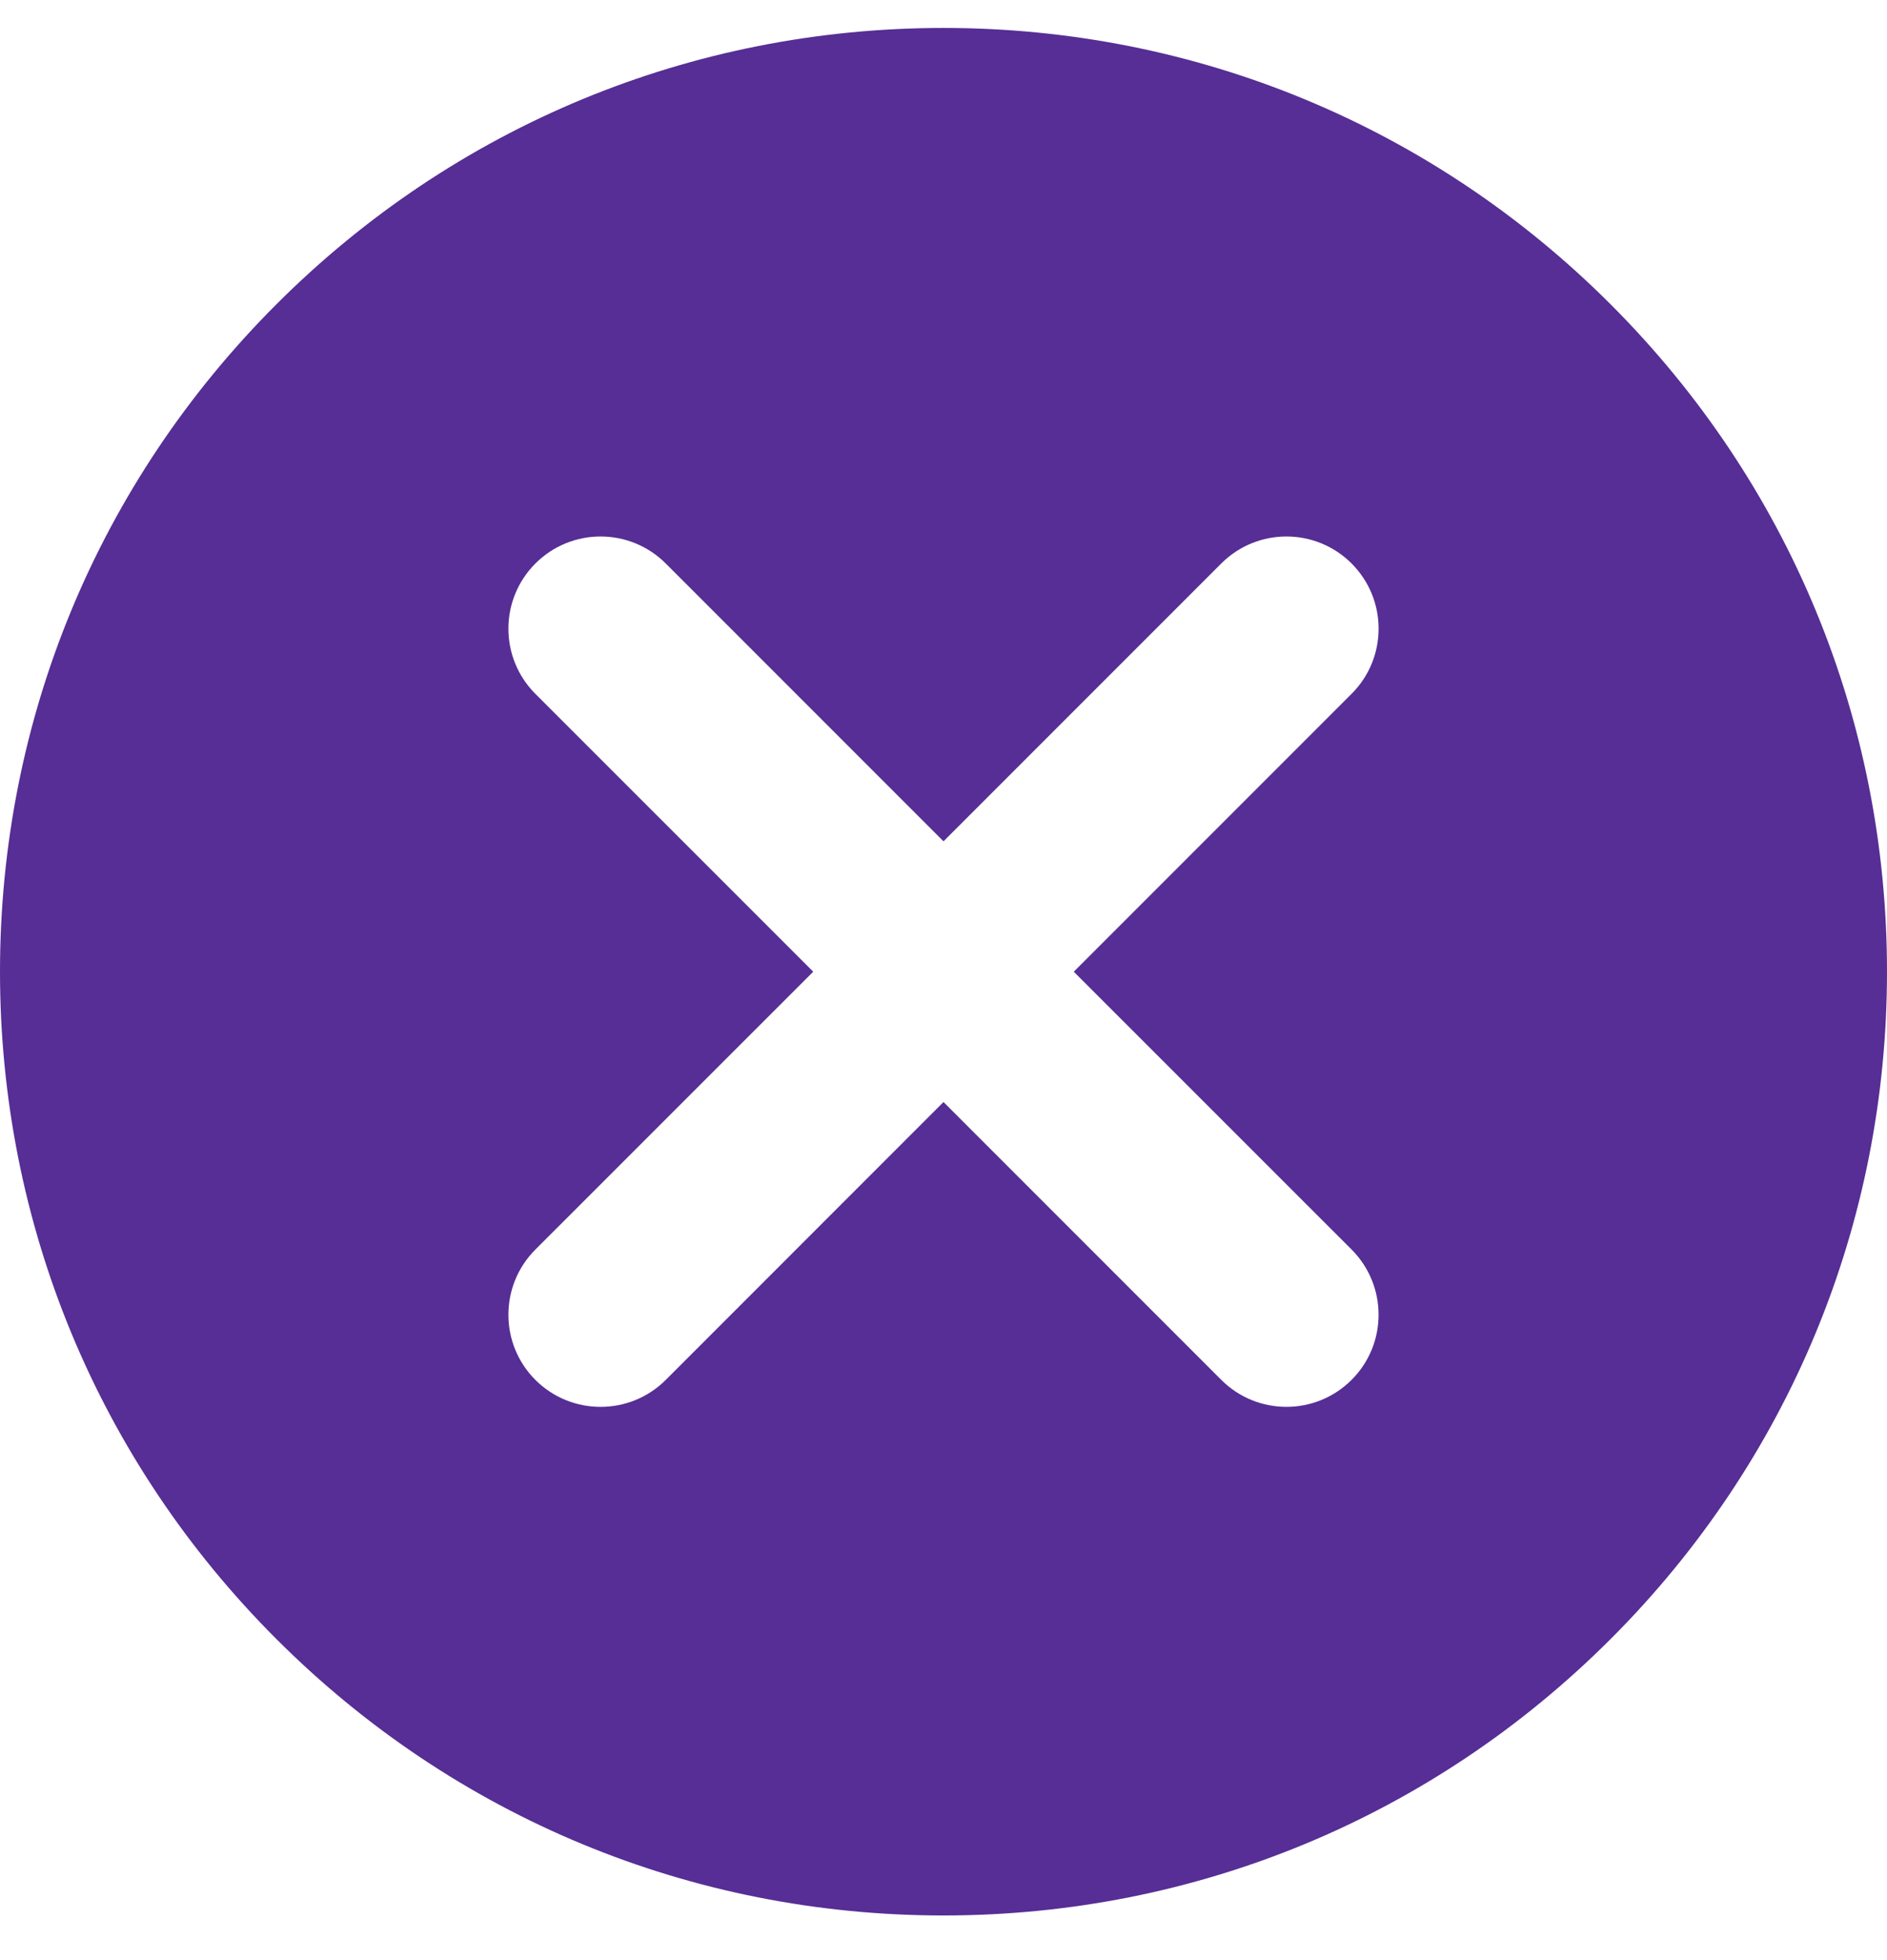 <svg width="26" height="27" viewBox="0 0 26 27" fill="none" xmlns="http://www.w3.org/2000/svg">
<path d="M22.192 22.577C24.648 20.122 26 16.857 26 13.385C26 9.912 24.648 6.648 22.192 4.192C19.737 1.737 16.472 0.385 13 0.385C9.527 0.385 6.263 1.737 3.808 4.192C1.352 6.648 -4.16466e-07 9.912 -5.68248e-07 13.385C-7.2003e-07 16.857 1.352 20.122 3.808 22.577C6.263 25.032 9.527 26.385 13 26.385C16.472 26.385 19.737 25.032 22.192 22.577ZM9.173 19.008C8.677 19.503 7.873 19.503 7.377 19.008C7.129 18.76 7.005 18.435 7.005 18.11C7.005 17.785 7.129 17.46 7.377 17.212L11.205 13.385L7.377 9.558C7.129 9.31 7.005 8.985 7.005 8.66C7.005 8.335 7.129 8.01 7.377 7.762C7.873 7.266 8.677 7.266 9.173 7.762L13 11.589L16.827 7.762C17.323 7.266 18.127 7.266 18.623 7.762C19.119 8.258 19.119 9.062 18.623 9.557L14.795 13.385L18.623 17.212C19.118 17.708 19.119 18.512 18.623 19.007C18.127 19.503 17.323 19.503 16.827 19.007L13 15.18L9.173 19.008Z" fill="#562E95"/>
</svg>

